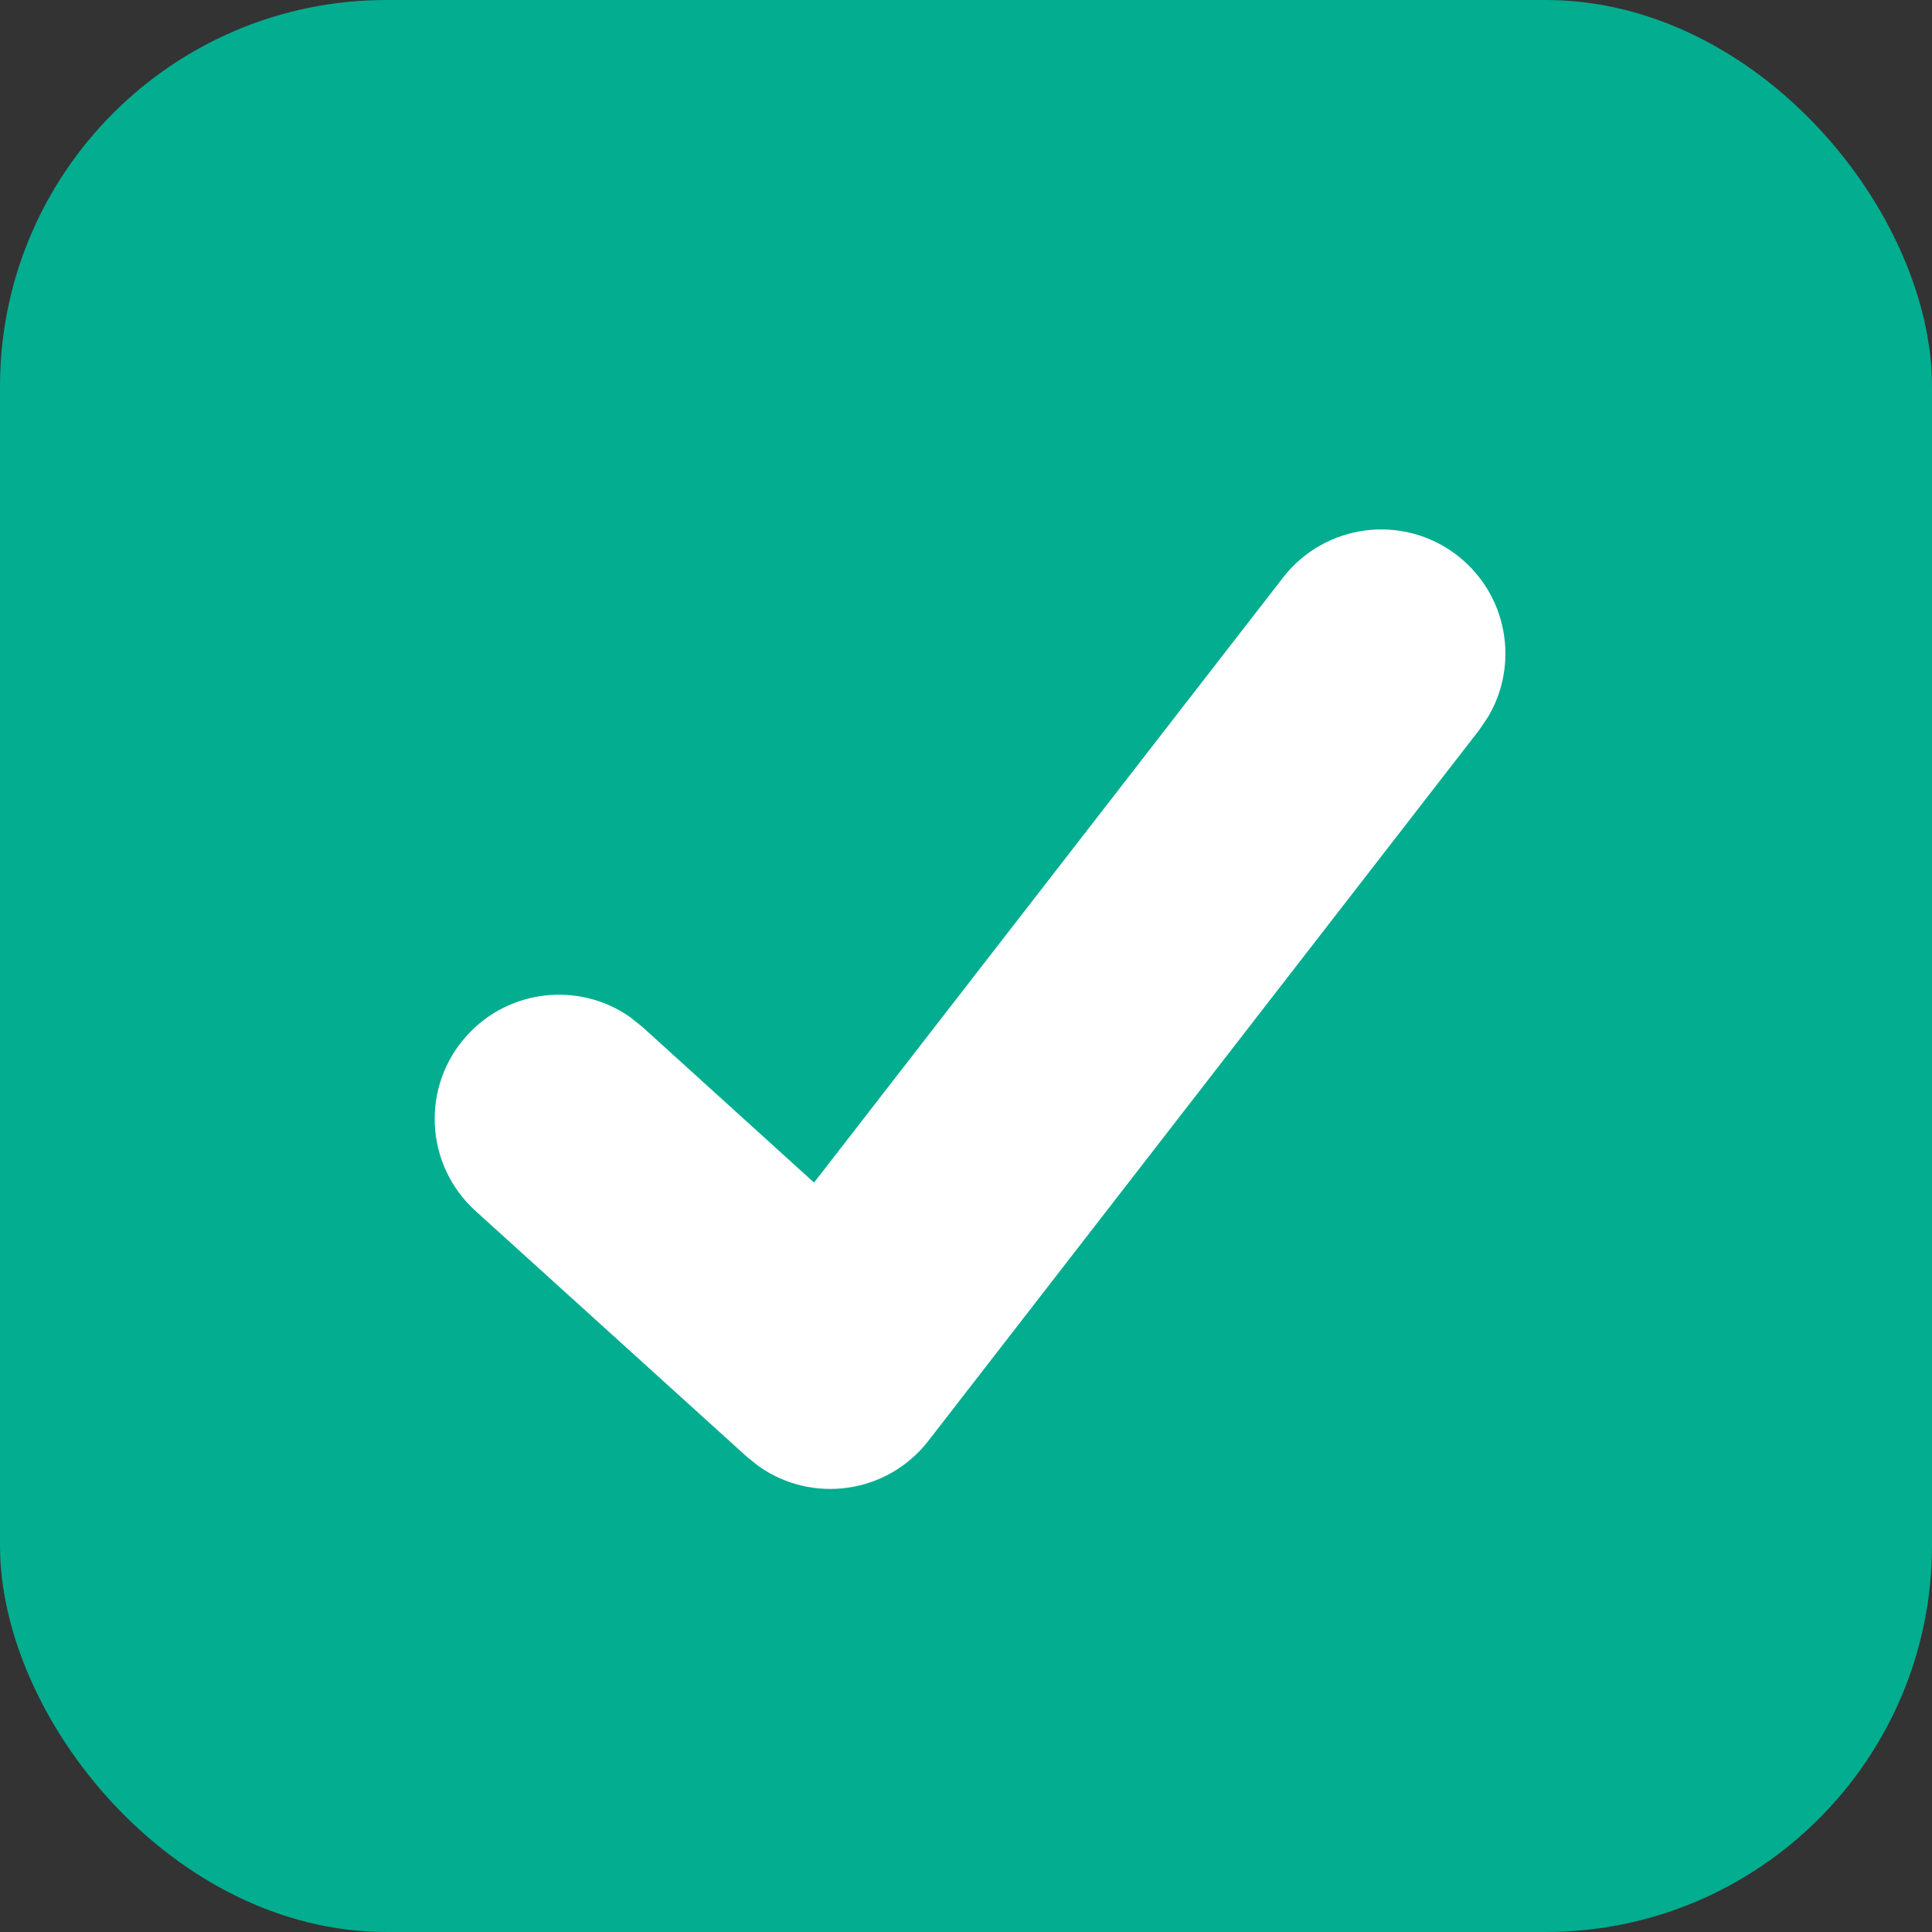 <?xml version="1.0" encoding="UTF-8"?>
<svg width="20px" height="20px" viewBox="0 0 20 20" version="1.1" xmlns="http://www.w3.org/2000/svg" xmlns:xlink="http://www.w3.org/1999/xlink">
    <rect x="0" y="0" width="20" height="20" fill="#333333" stroke="none"/>
    <title>HECO Check</title>
    <g id="组件/弹窗/导航" stroke="none" stroke-width="1" fill="none" fill-rule="evenodd">
        <g id="组件" transform="translate(-2431, -2469)" fill-rule="nonzero">
            <g id="编组-18" transform="translate(2411, 2280)">
                <g id="HECO-Check" transform="translate(20, 189)">
                    <rect id="Check" fill="#03AD90" x="0" y="0" width="20" height="20" rx="4"></rect>
                    <path d="M13.282,5.979 C13.717,5.418 14.525,5.315 15.086,5.75 C15.604,6.152 15.731,6.871 15.405,7.42 L15.315,7.554 L9.611,14.915 C9.185,15.465 8.408,15.57 7.855,15.179 L7.731,15.08 L4.923,12.536 C4.396,12.059 4.356,11.246 4.833,10.72 C5.273,10.234 6,10.162 6.523,10.529 L6.649,10.63 L8.427,12.242 L13.282,5.979 Z" id="路径-2" fill="#FFFFFF"></path>
                </g>
            </g>
        </g>
    </g>
</svg>